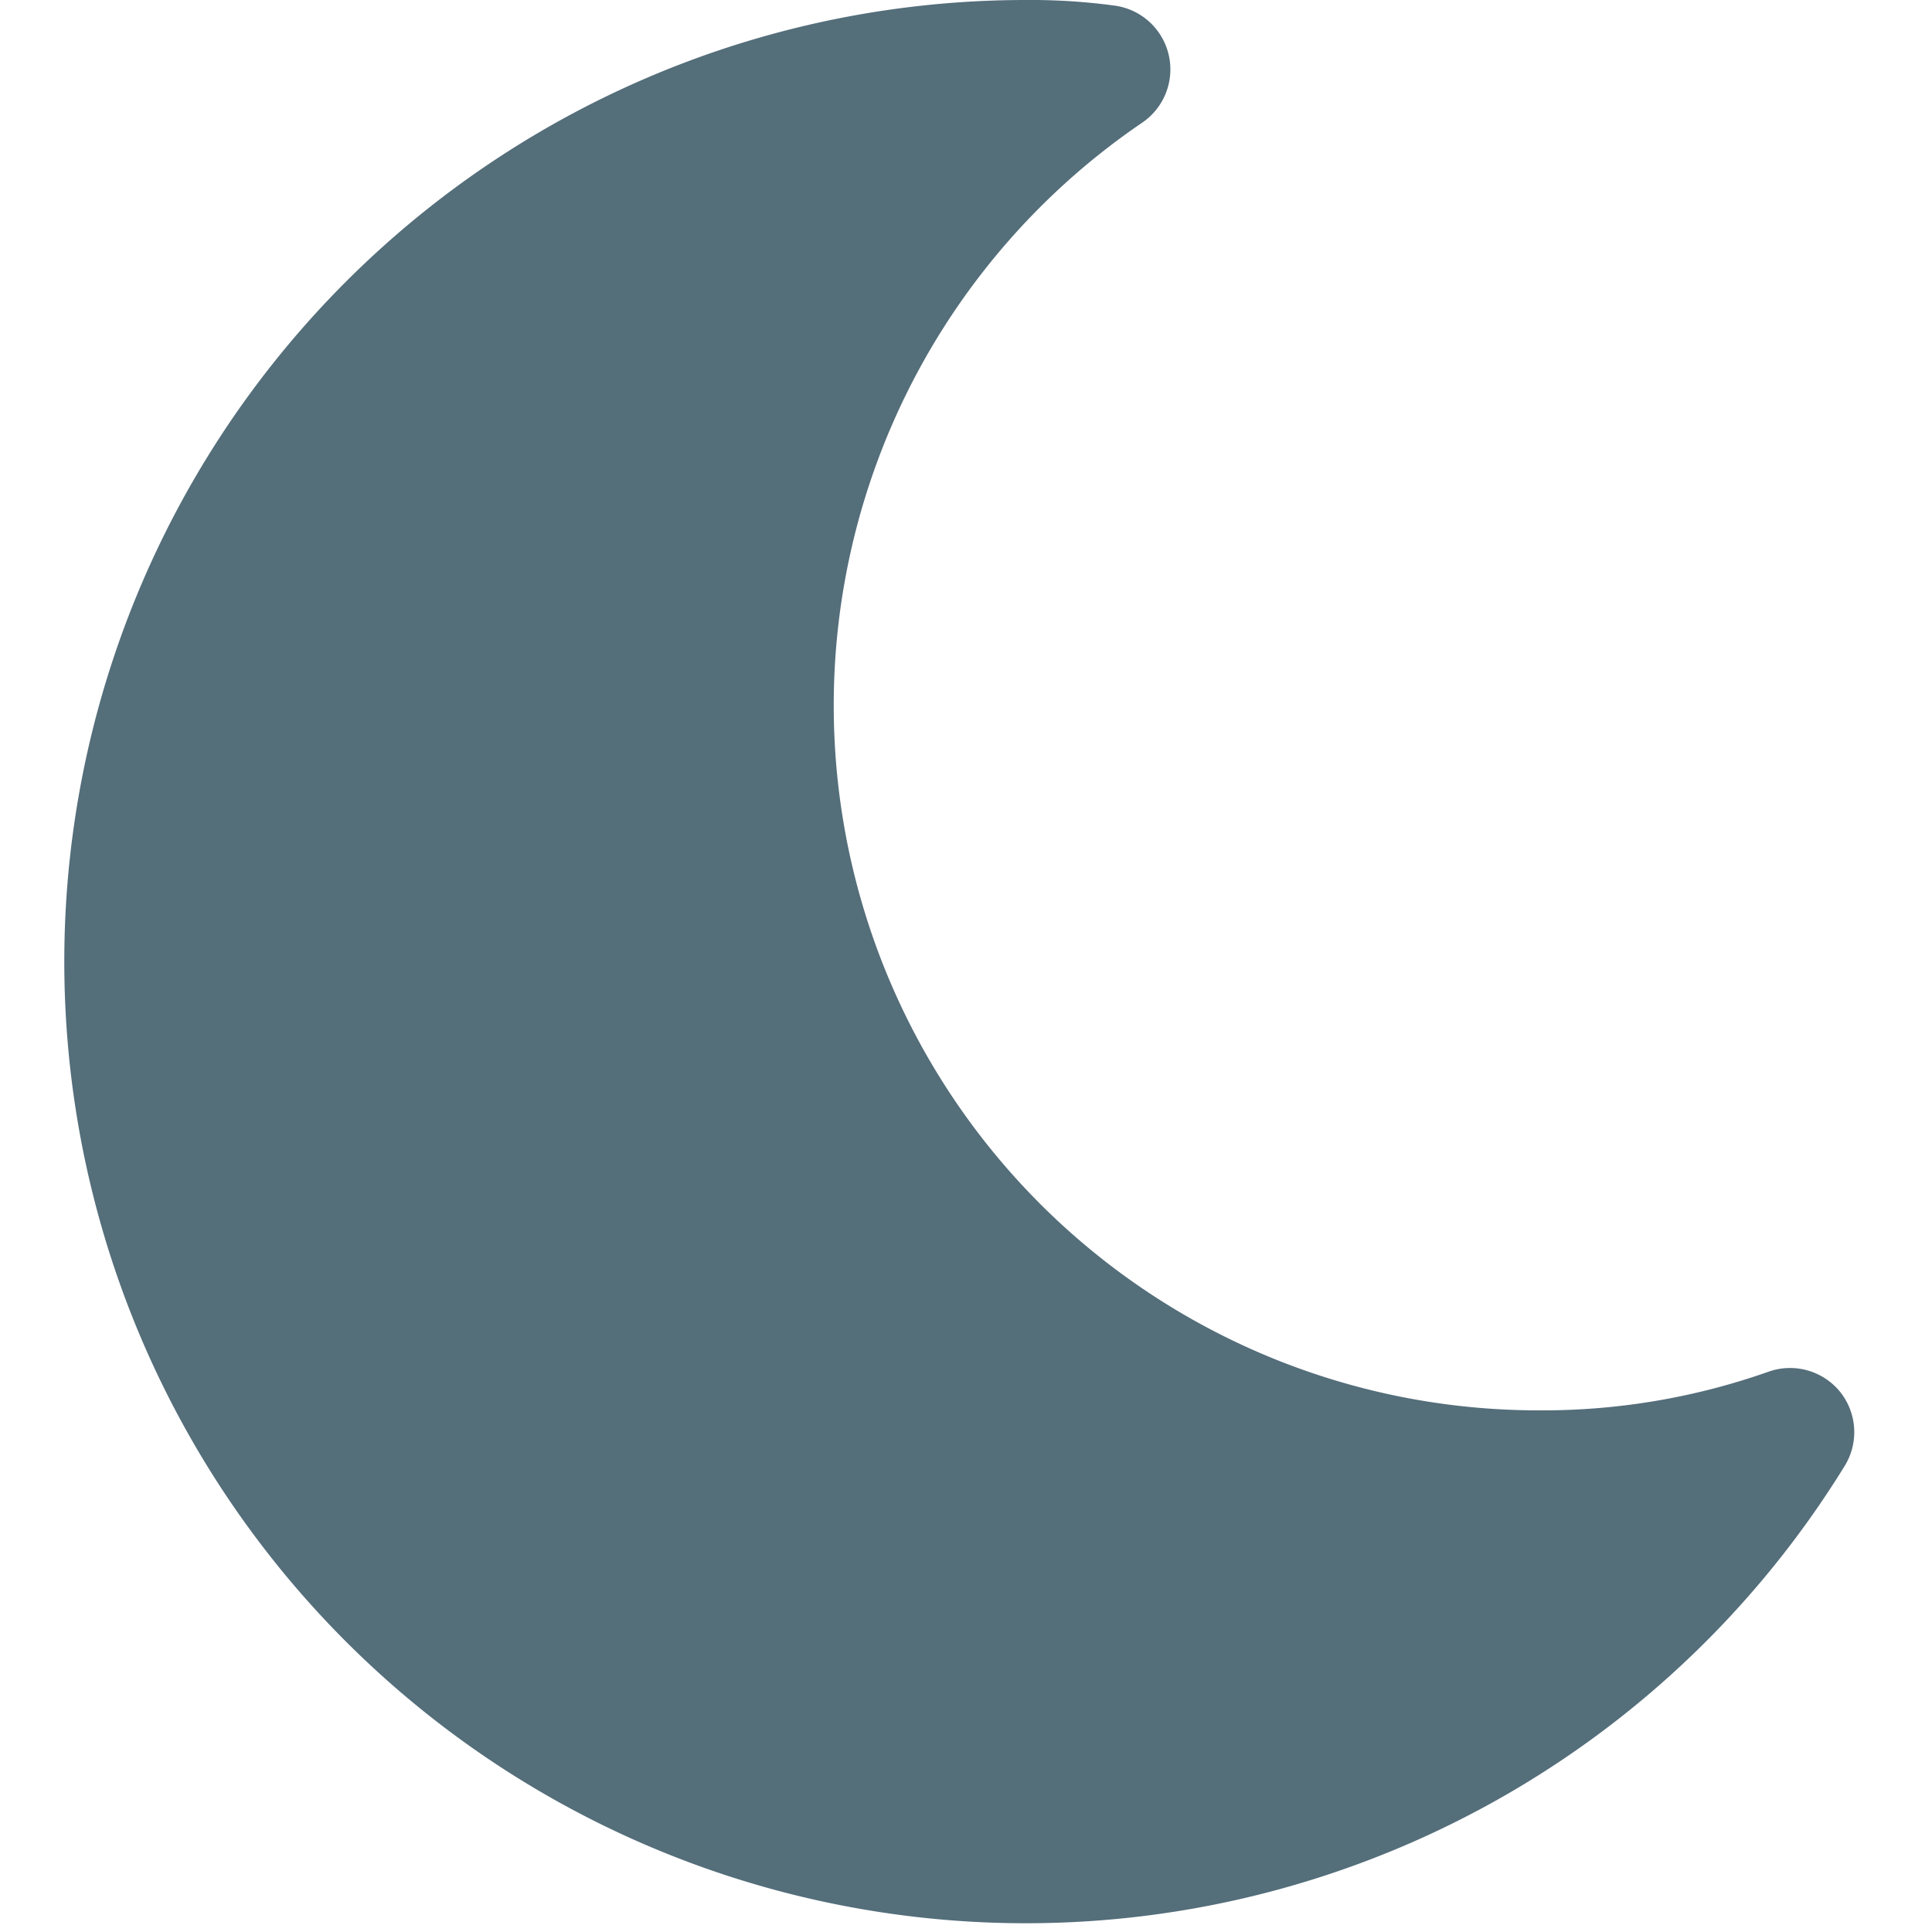 <svg xmlns="http://www.w3.org/2000/svg" width="30" height="30" viewBox="0 0 30 30">
  <g id="illustration_Night" transform="translate(10772 15333)">
    <rect id="Rectangle_1846" data-name="Rectangle 1846" width="30" height="30" transform="translate(-10772 -15333)" fill="none"/>
    <g id="night" transform="translate(-10787.646 -15333)">
      <g id="Group_1631" data-name="Group 1631" transform="translate(16.646)">
        <path id="Path_316" data-name="Path 316" d="M44.216,21.609a1,1,0,0,0-1.109-.309,10.531,10.531,0,0,1-3.566.6,10.945,10.945,0,0,1-6.152-20A1,1,0,0,0,32.974.09a9.664,9.664,0,0,0-1.4-.09A14.932,14.932,0,1,0,44.292,22.76,1,1,0,0,0,44.216,21.609Z" transform="translate(-16.646 0)" fill="#546e7a"/>
      </g>
    </g>
  </g>
</svg>
